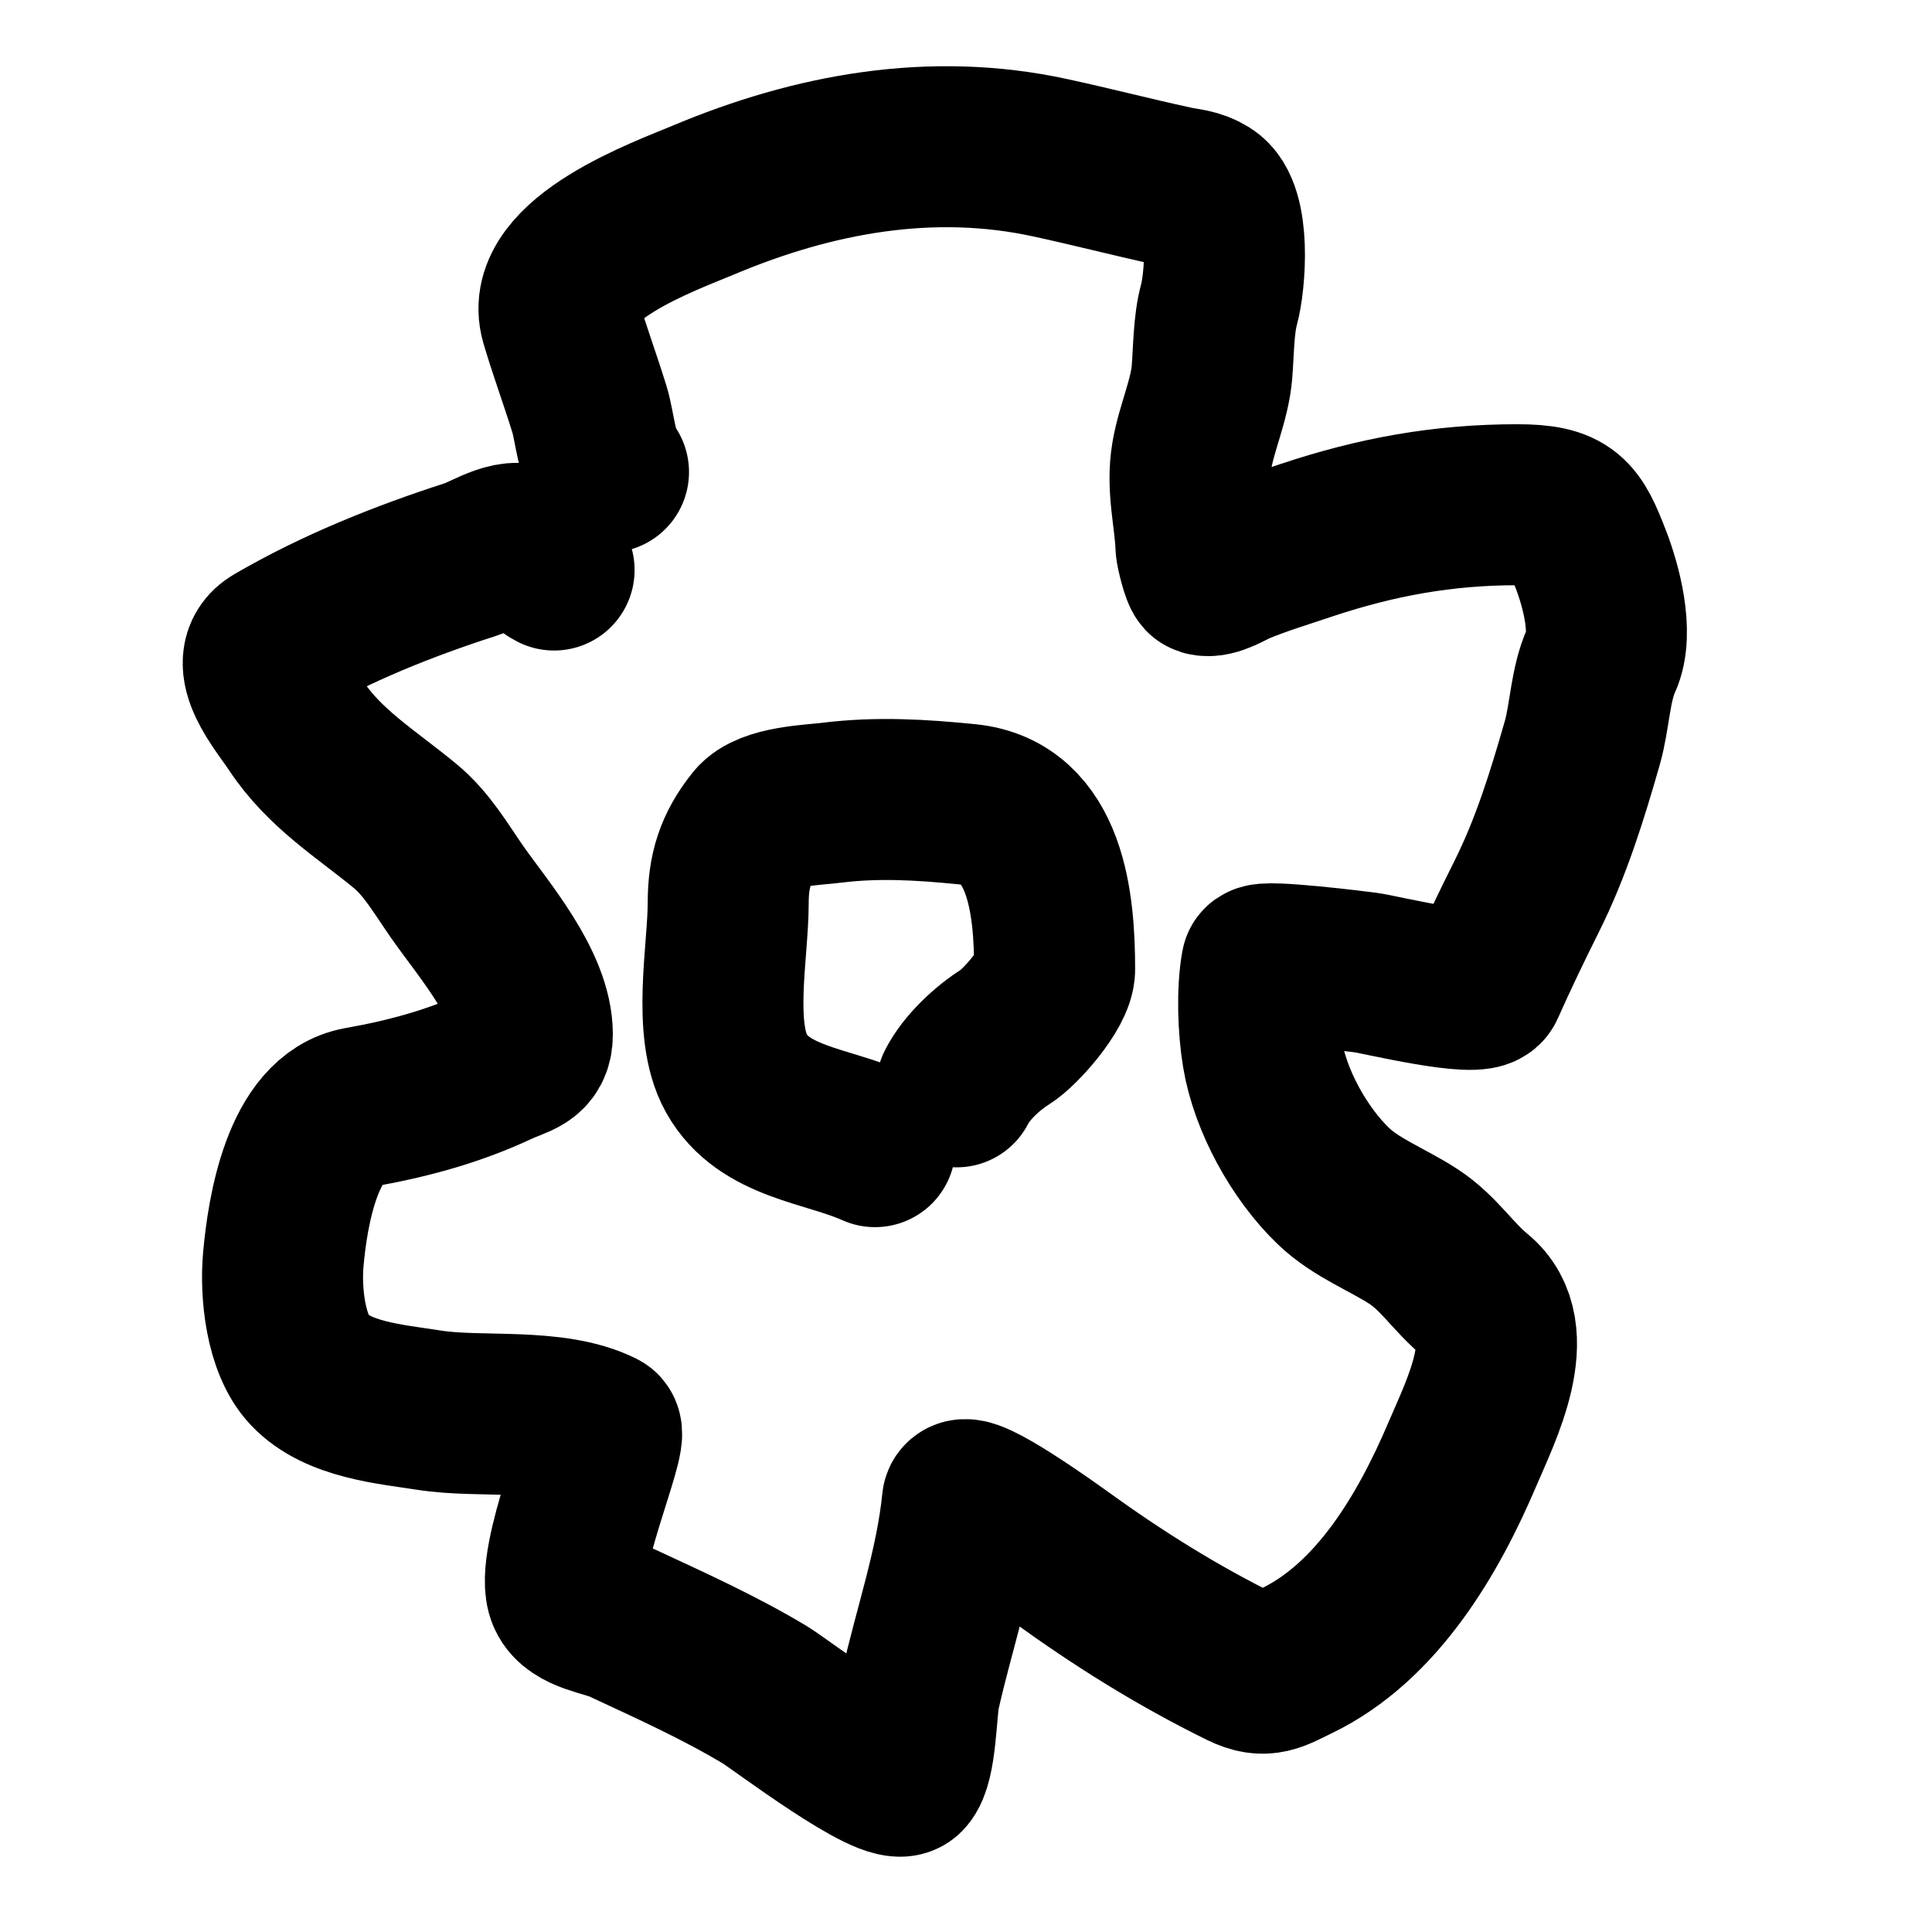 <svg width="24" height="24" viewBox="0 0 24 24" fill="none" xmlns="http://www.w3.org/2000/svg">
<path d="M7.559 5.864C7.415 5.702 7.388 5.294 7.322 5.083C7.208 4.714 7.075 4.356 6.966 3.987C6.74 3.225 8.28 2.678 8.738 2.485C10.116 1.905 11.579 1.64 13.048 1.96C13.557 2.07 14.061 2.201 14.572 2.312C14.747 2.351 14.851 2.344 14.993 2.433C15.292 2.62 15.22 3.503 15.143 3.784C15.075 4.032 15.077 4.359 15.056 4.618C15.028 4.968 14.864 5.314 14.805 5.662C14.738 6.057 14.843 6.416 14.857 6.795C14.859 6.841 14.929 7.135 14.963 7.145C15.084 7.179 15.275 7.051 15.376 7.009C15.659 6.893 15.946 6.806 16.235 6.709C17.097 6.422 17.925 6.27 18.845 6.27C19.471 6.27 19.554 6.413 19.761 6.946C19.884 7.262 20.048 7.858 19.892 8.2C19.753 8.505 19.749 8.903 19.656 9.228C19.469 9.881 19.27 10.526 18.965 11.136C18.781 11.504 18.606 11.868 18.439 12.243C18.367 12.405 17.126 12.102 16.968 12.082C16.873 12.069 15.685 11.921 15.672 11.992C15.614 12.313 15.63 12.774 15.684 13.095C15.78 13.675 16.142 14.328 16.562 14.732C16.844 15.004 17.232 15.148 17.557 15.359C17.874 15.565 18.051 15.864 18.334 16.095C18.897 16.556 18.389 17.54 18.165 18.067C17.75 19.043 17.112 20.147 16.108 20.631C15.835 20.762 15.716 20.855 15.436 20.717C14.627 20.32 13.883 19.853 13.153 19.324C13.083 19.274 11.973 18.473 11.955 18.656C11.875 19.462 11.604 20.231 11.426 21.025C11.381 21.224 11.383 21.901 11.238 22.046C11.066 22.218 9.697 21.172 9.504 21.055C8.929 20.71 8.336 20.444 7.731 20.162C7.529 20.067 7.153 20.038 7.052 19.816C6.874 19.425 7.576 17.831 7.461 17.774C6.877 17.482 5.966 17.618 5.332 17.518C4.849 17.442 4.198 17.392 3.842 17.015C3.544 16.7 3.483 16.048 3.519 15.649C3.572 15.05 3.758 13.882 4.465 13.756C5.067 13.649 5.639 13.496 6.196 13.234C6.423 13.128 6.613 13.12 6.613 12.851C6.613 12.239 6.008 11.55 5.681 11.083C5.477 10.791 5.304 10.484 5.028 10.257C4.546 9.86 4.03 9.549 3.673 9.007C3.502 8.748 3.035 8.217 3.414 7.997C4.181 7.551 5.008 7.221 5.85 6.949C6.051 6.885 6.416 6.623 6.598 6.825C6.68 6.917 6.778 7.028 6.883 7.081" stroke="black" stroke-width="2" stroke-linecap="round"/>
<path d="M10.87 14.244C10.271 13.975 9.489 13.947 9.147 13.332C8.845 12.789 9.046 11.818 9.046 11.218C9.046 10.82 9.134 10.535 9.384 10.223C9.552 10.013 10.1 10.001 10.33 9.972C10.899 9.901 11.445 9.934 12.015 9.991C13.003 10.089 13.101 11.245 13.101 12.044C13.101 12.282 12.672 12.765 12.492 12.878C12.266 13.019 12.002 13.265 11.884 13.501" stroke="black" stroke-width="2" stroke-linecap="round"/>
</svg>
